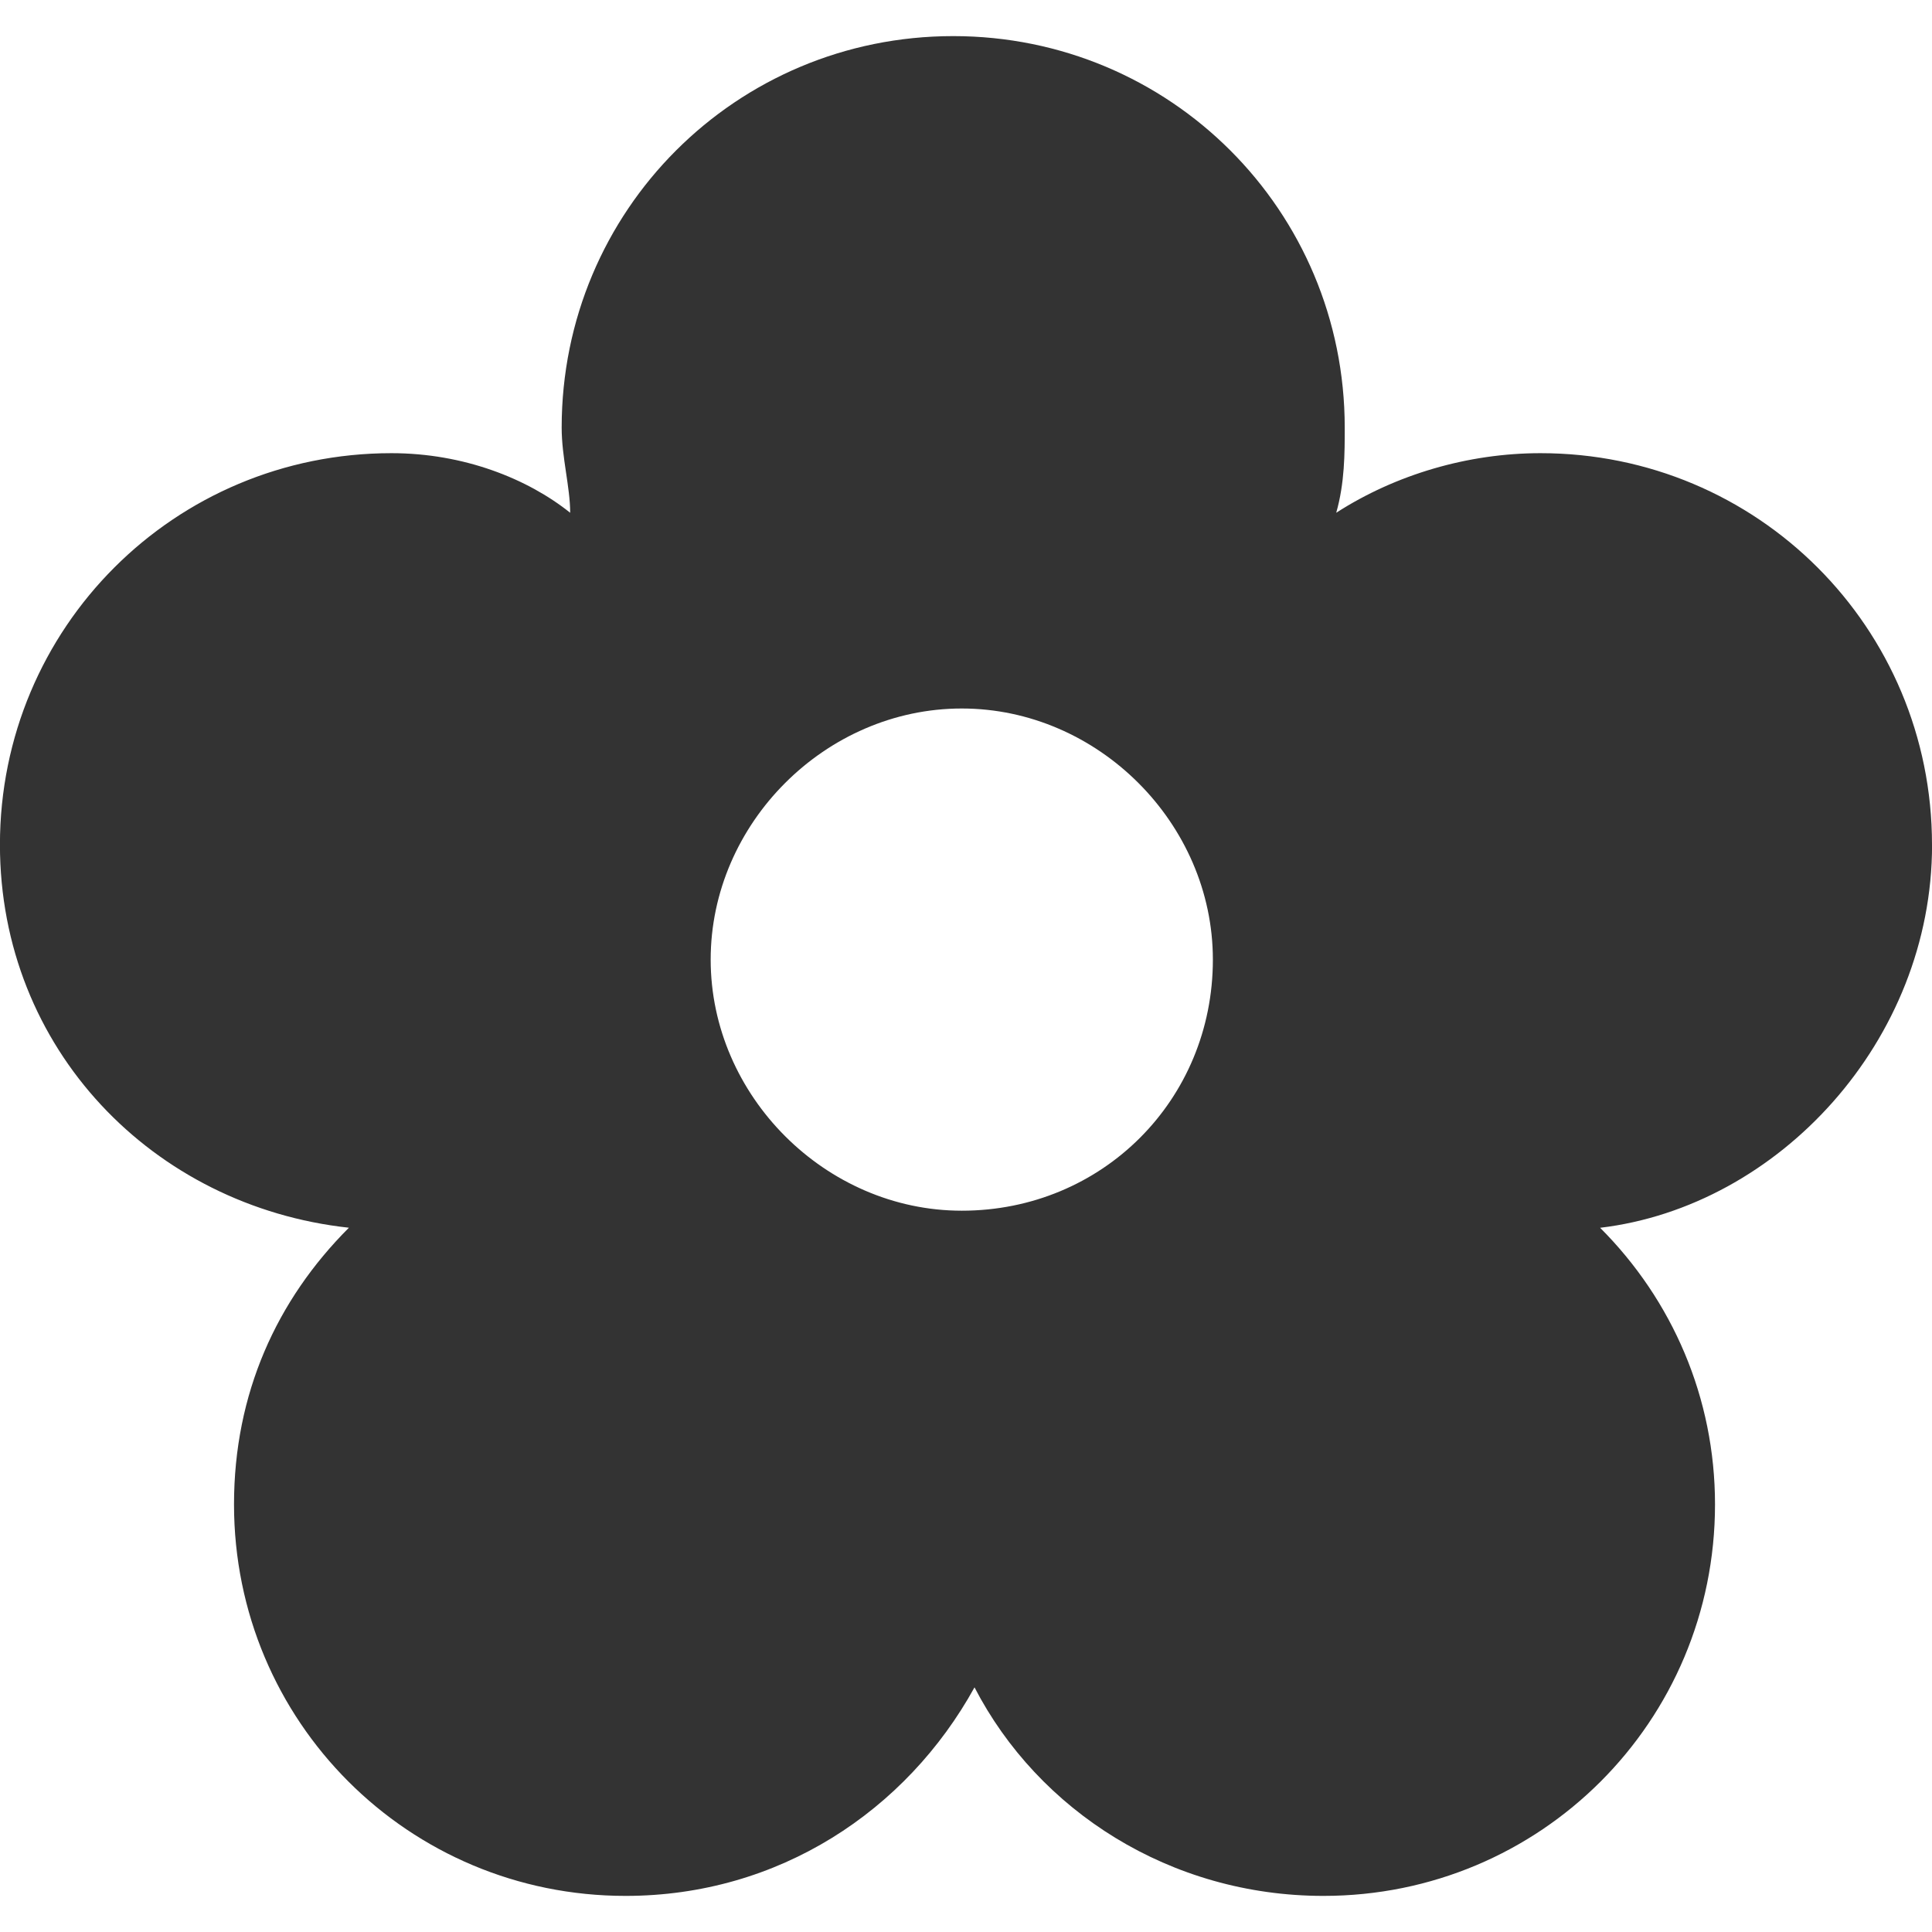 <!-- Generated by IcoMoon.io -->
<svg version="1.1" xmlns="http://www.w3.org/2000/svg" width="32" height="32" viewBox="0 0 32 32">
<title>flower</title>
<path fill="#333" d="M32 13.991c0-3.595-2.89-6.485-6.485-6.485-1.198 0-2.396 0.352-3.383 0.987 0.141-0.493 0.141-0.987 0.141-1.41 0-3.595-2.89-6.485-6.485-6.485s-6.485 2.89-6.485 6.485c0 0.493 0.141 0.987 0.141 1.41-0.705-0.564-1.762-0.987-2.96-0.987-3.595 0-6.485 2.89-6.485 6.485 0 3.383 2.537 5.991 5.78 6.344-1.198 1.198-1.903 2.749-1.903 4.582 0 3.595 2.89 6.485 6.485 6.485 2.537 0 4.652-1.41 5.78-3.454 1.057 2.044 3.242 3.454 5.78 3.454 3.595 0 6.485-2.89 6.485-6.485 0-1.762-0.705-3.383-1.903-4.581 2.96-0.352 5.498-3.101 5.498-6.344zM15.93 20.053c-2.255 0-4.159-1.903-4.159-4.159s1.903-4.159 4.159-4.159 4.159 1.903 4.159 4.159c0 2.326-1.833 4.159-4.159 4.159z"></path>
</svg>
